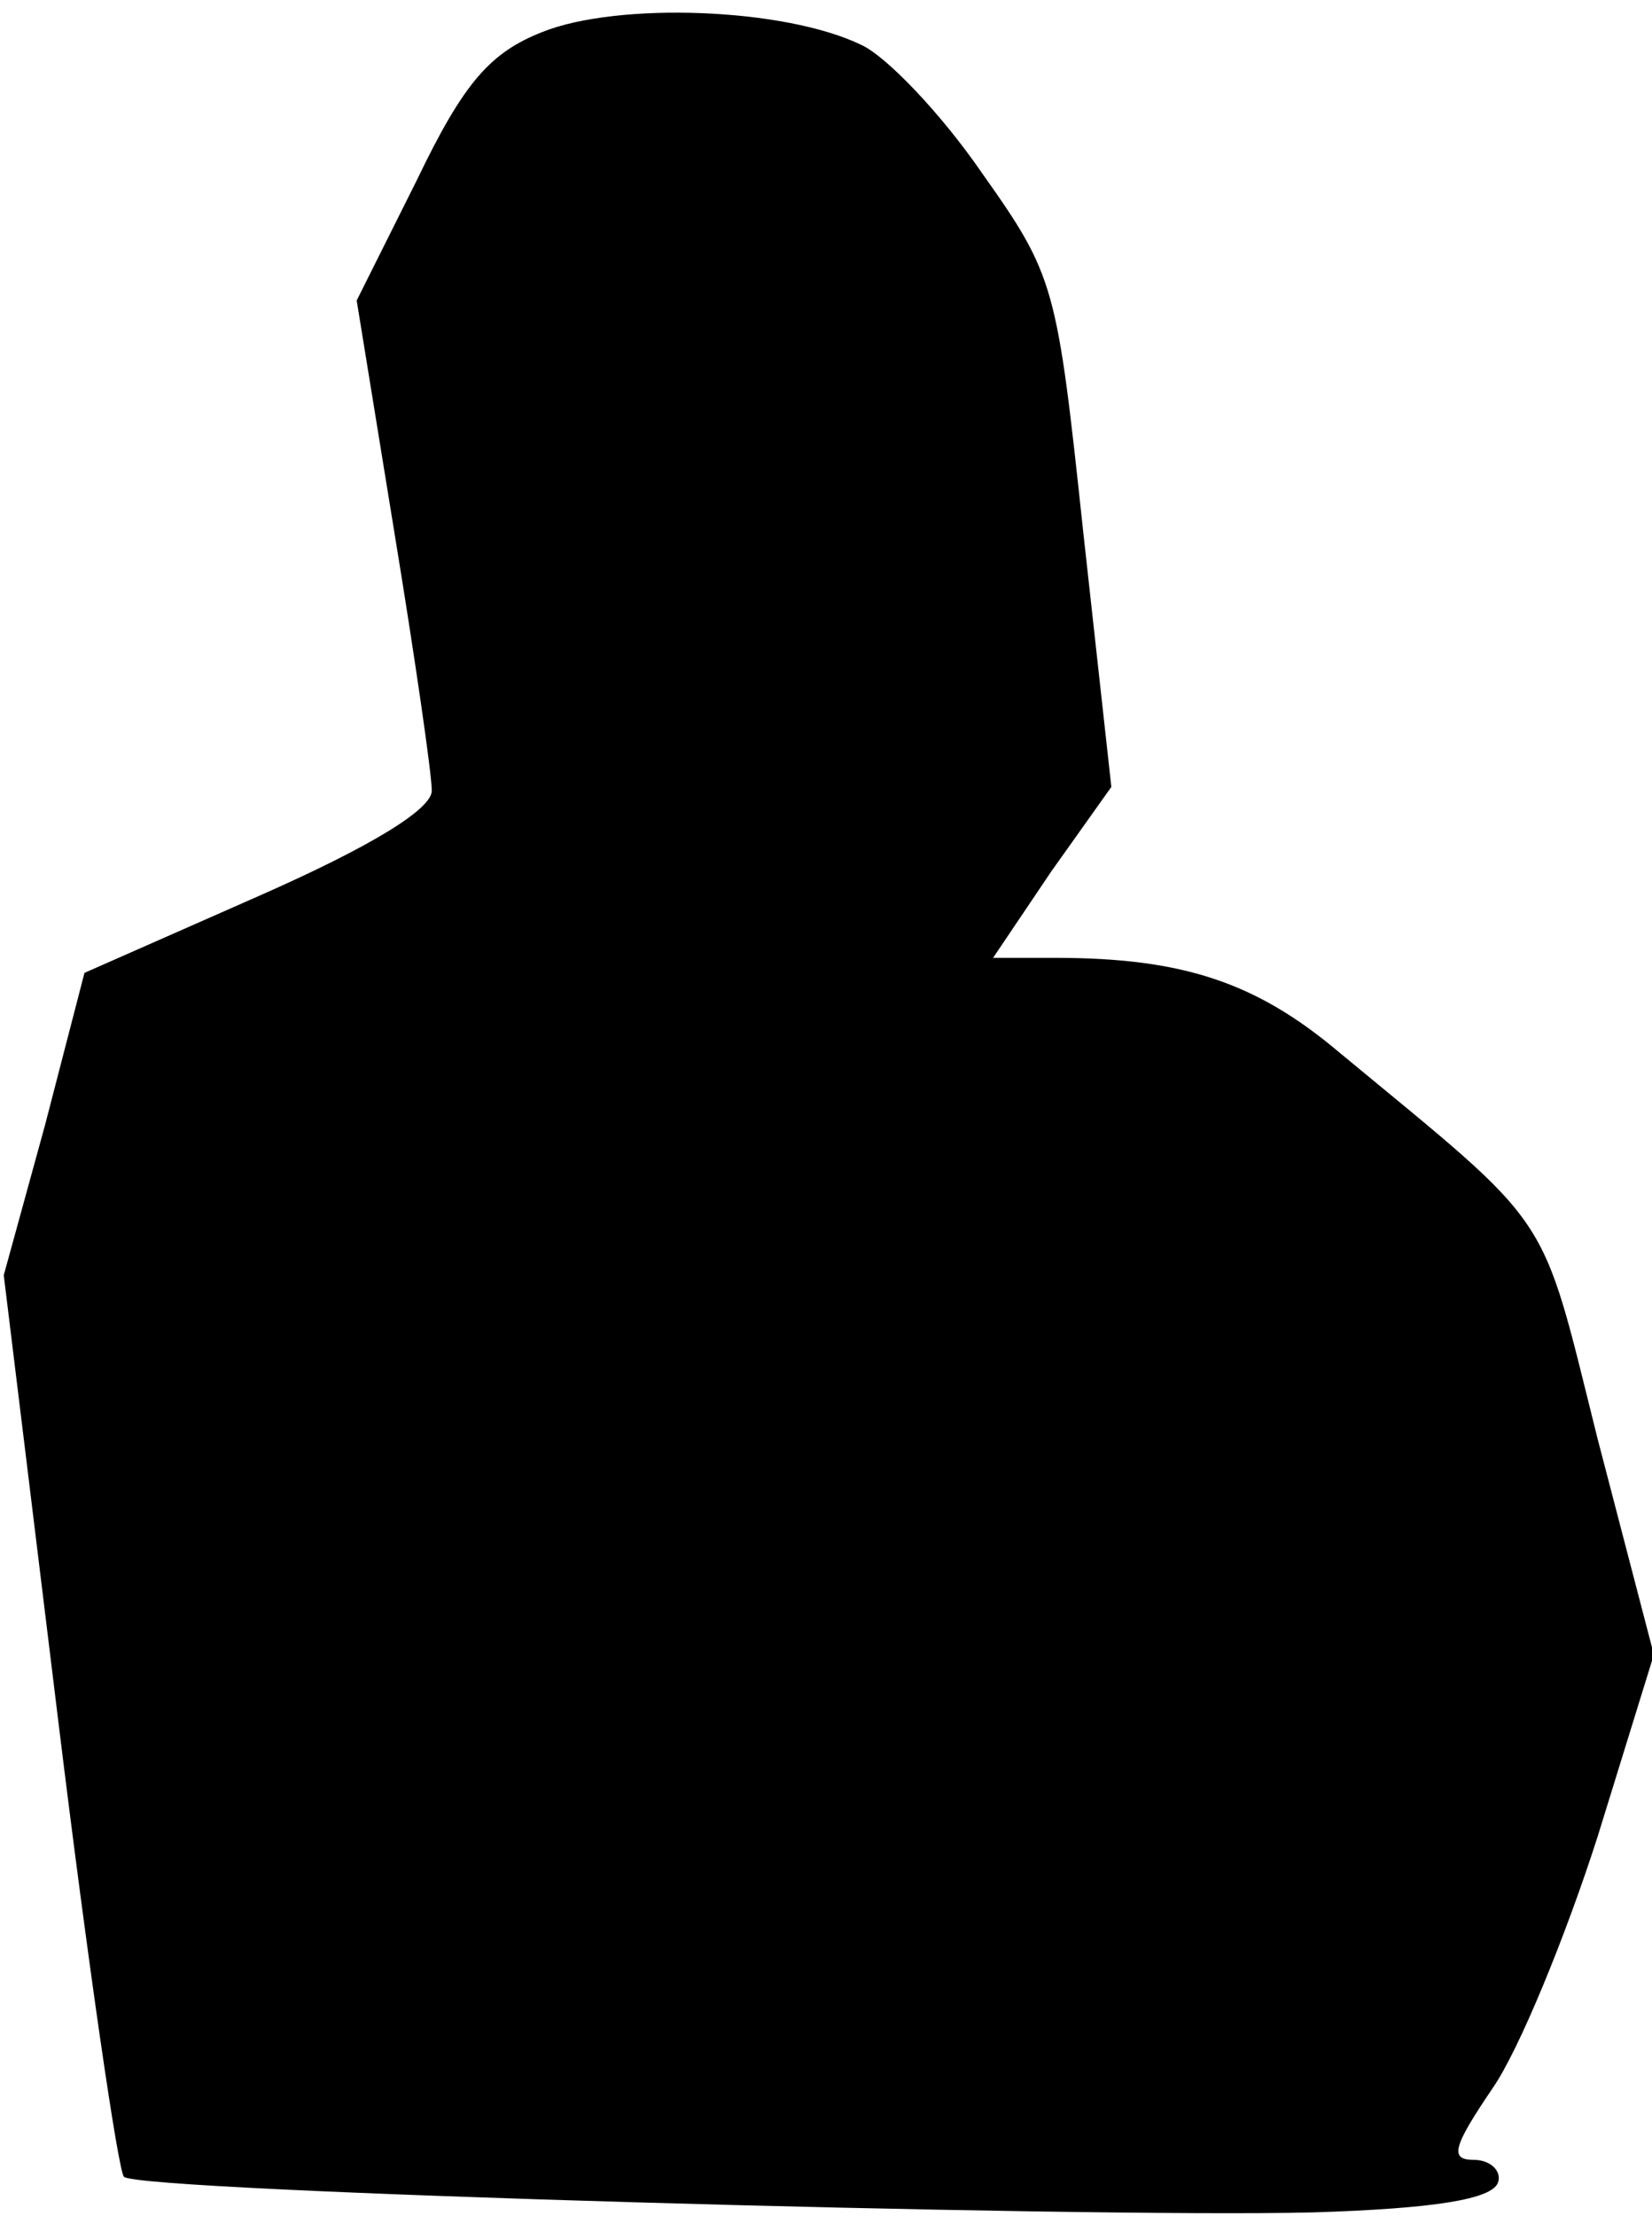 <?xml version="1.0" standalone="no"?>
<!DOCTYPE svg PUBLIC "-//W3C//DTD SVG 20010904//EN"
 "http://www.w3.org/TR/2001/REC-SVG-20010904/DTD/svg10.dtd">
<svg version="1.0" xmlns="http://www.w3.org/2000/svg"
 width="88pt" height="118pt" viewBox="0 0 88 118"
 preserveAspectRatio="xMidYMid meet">
<g transform="translate(0,118) scale(0.1,-0.1)"
fill="#000000" stroke="none">
<path fill="#000000" stroke="none" d="M289 1163 c-28 -11 -42 -27 -67 -79
l-32 -64 20 -123 c11 -67 20 -129 20 -138 0 -10 -33 -30 -92 -56 l-93 -41 -21
-81 -22 -80 29 -237 c16 -131 32 -240 35 -243 7 -8 509 -22 633 -19 65 2 96 7
99 16 2 6 -4 12 -13 12 -13 0 -11 7 10 38 14 20 39 81 56 134 l30 97 -30 115
c-31 124 -22 110 -138 206 -44 37 -83 50 -151 50 l-33 0 31 46 32 45 -15 136
c-14 131 -15 136 -54 191 -22 32 -51 62 -64 68 -41 20 -130 23 -170 7z"/>
</g>
</svg>
